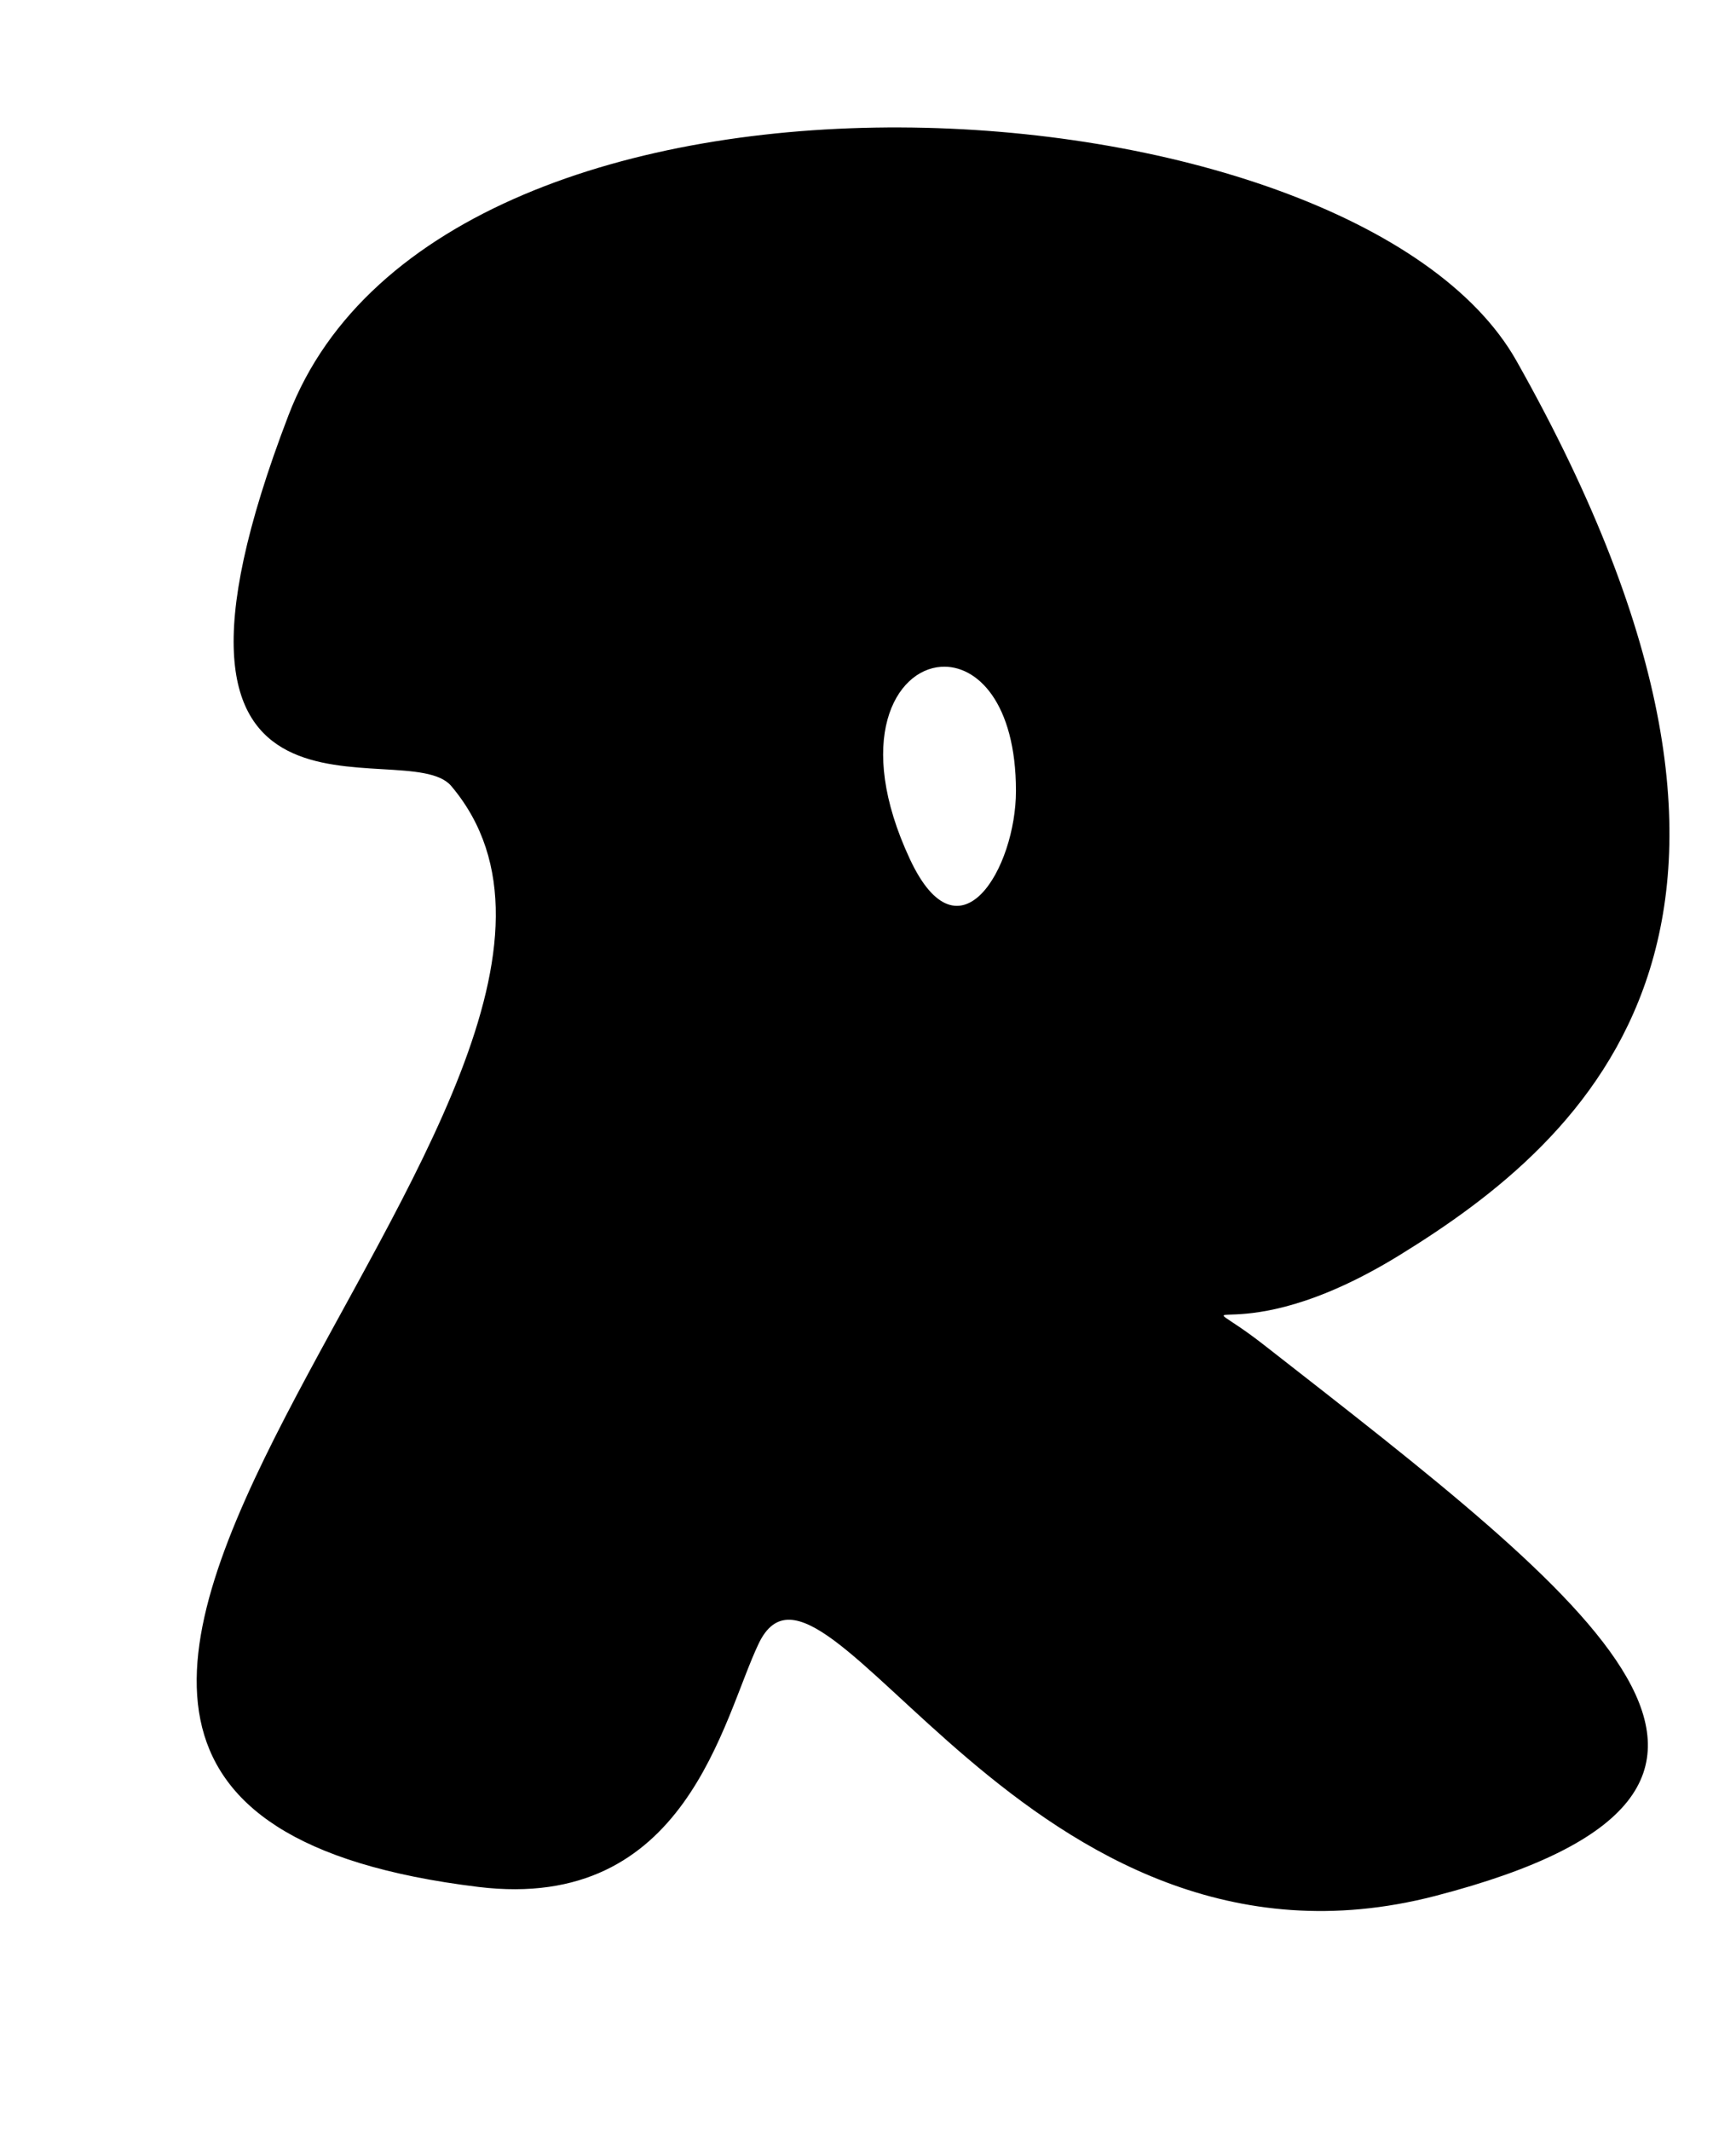 <?xml version="1.0" encoding="UTF-8" standalone="no"?>
<!-- Created with Inkscape (http://www.inkscape.org/) -->

<svg
   xmlns:dc="http://purl.org/dc/elements/1.1/"
   xmlns:cc="http://creativecommons.org/ns#"
   xmlns:rdf="http://www.w3.org/1999/02/22-rdf-syntax-ns#"
   xmlns:svg="http://www.w3.org/2000/svg"
   xmlns="http://www.w3.org/2000/svg"
   xmlns:sodipodi="http://sodipodi.sourceforge.net/DTD/sodipodi-0.dtd"
   xmlns:inkscape="http://www.inkscape.org/namespaces/inkscape"
   id="svg2"
   version="1.1"
   inkscape:version="0.48.4 r9939"
   width="66"
   height="81"
   sodipodi:docname="R.png">
  <defs
     id="defs6" />
  <sodipodi:namedview
     pagecolor="#ffffff"
     bordercolor="#666666"
     borderopacity="1"
     objecttolerance="10"
     gridtolerance="10"
     guidetolerance="10"
     inkscape:pageopacity="0"
     inkscape:pageshadow="2"
     inkscape:window-width="1364"
     inkscape:window-height="718"
     id="namedview4"
     showgrid="false"
     inkscape:zoom="2.0602124"
     inkscape:cx="-138.70069"
     inkscape:cy="2.560956"
     inkscape:window-x="0"
     inkscape:window-y="0"
     inkscape:window-maximized="1"
     inkscape:current-layer="svg2" />
  <path
     style="fill:#000000;stroke:none;stroke-width:1px;stroke-linecap:butt;stroke-linejoin:miter;stroke-opacity:1;fill-opacity:1"
     d="M 34.219 4.844 C 24.066 4.806 13.928 8.061 10.969 15.781 C 4.355 33.037 15.425 27.826 17.156 29.875 C 26.887 41.393 -9.727 68.318 18.188 71.719 C 26.112 72.684 27.465 65.35 28.844 62.469 C 31.315 57.305 39 76.094 54.562 72.062 C 70.111 68.035 60.617 60.932 48.062 51.125 C 44.827 48.598 46.756 51.672 53.188 47.719 C 60.391 43.291 69.721 35.117 57.656 13.719 C 54.55 8.21 44.372 4.882 34.219 4.844 z M 35.781 25.344 C 37.143 25.254 38.625 26.714 38.625 30.062 C 38.625 32.975 36.48 36.693 34.594 32.656 C 32.487 28.146 34.03 25.459 35.781 25.344 z "
     id="path2987" />
</svg>
